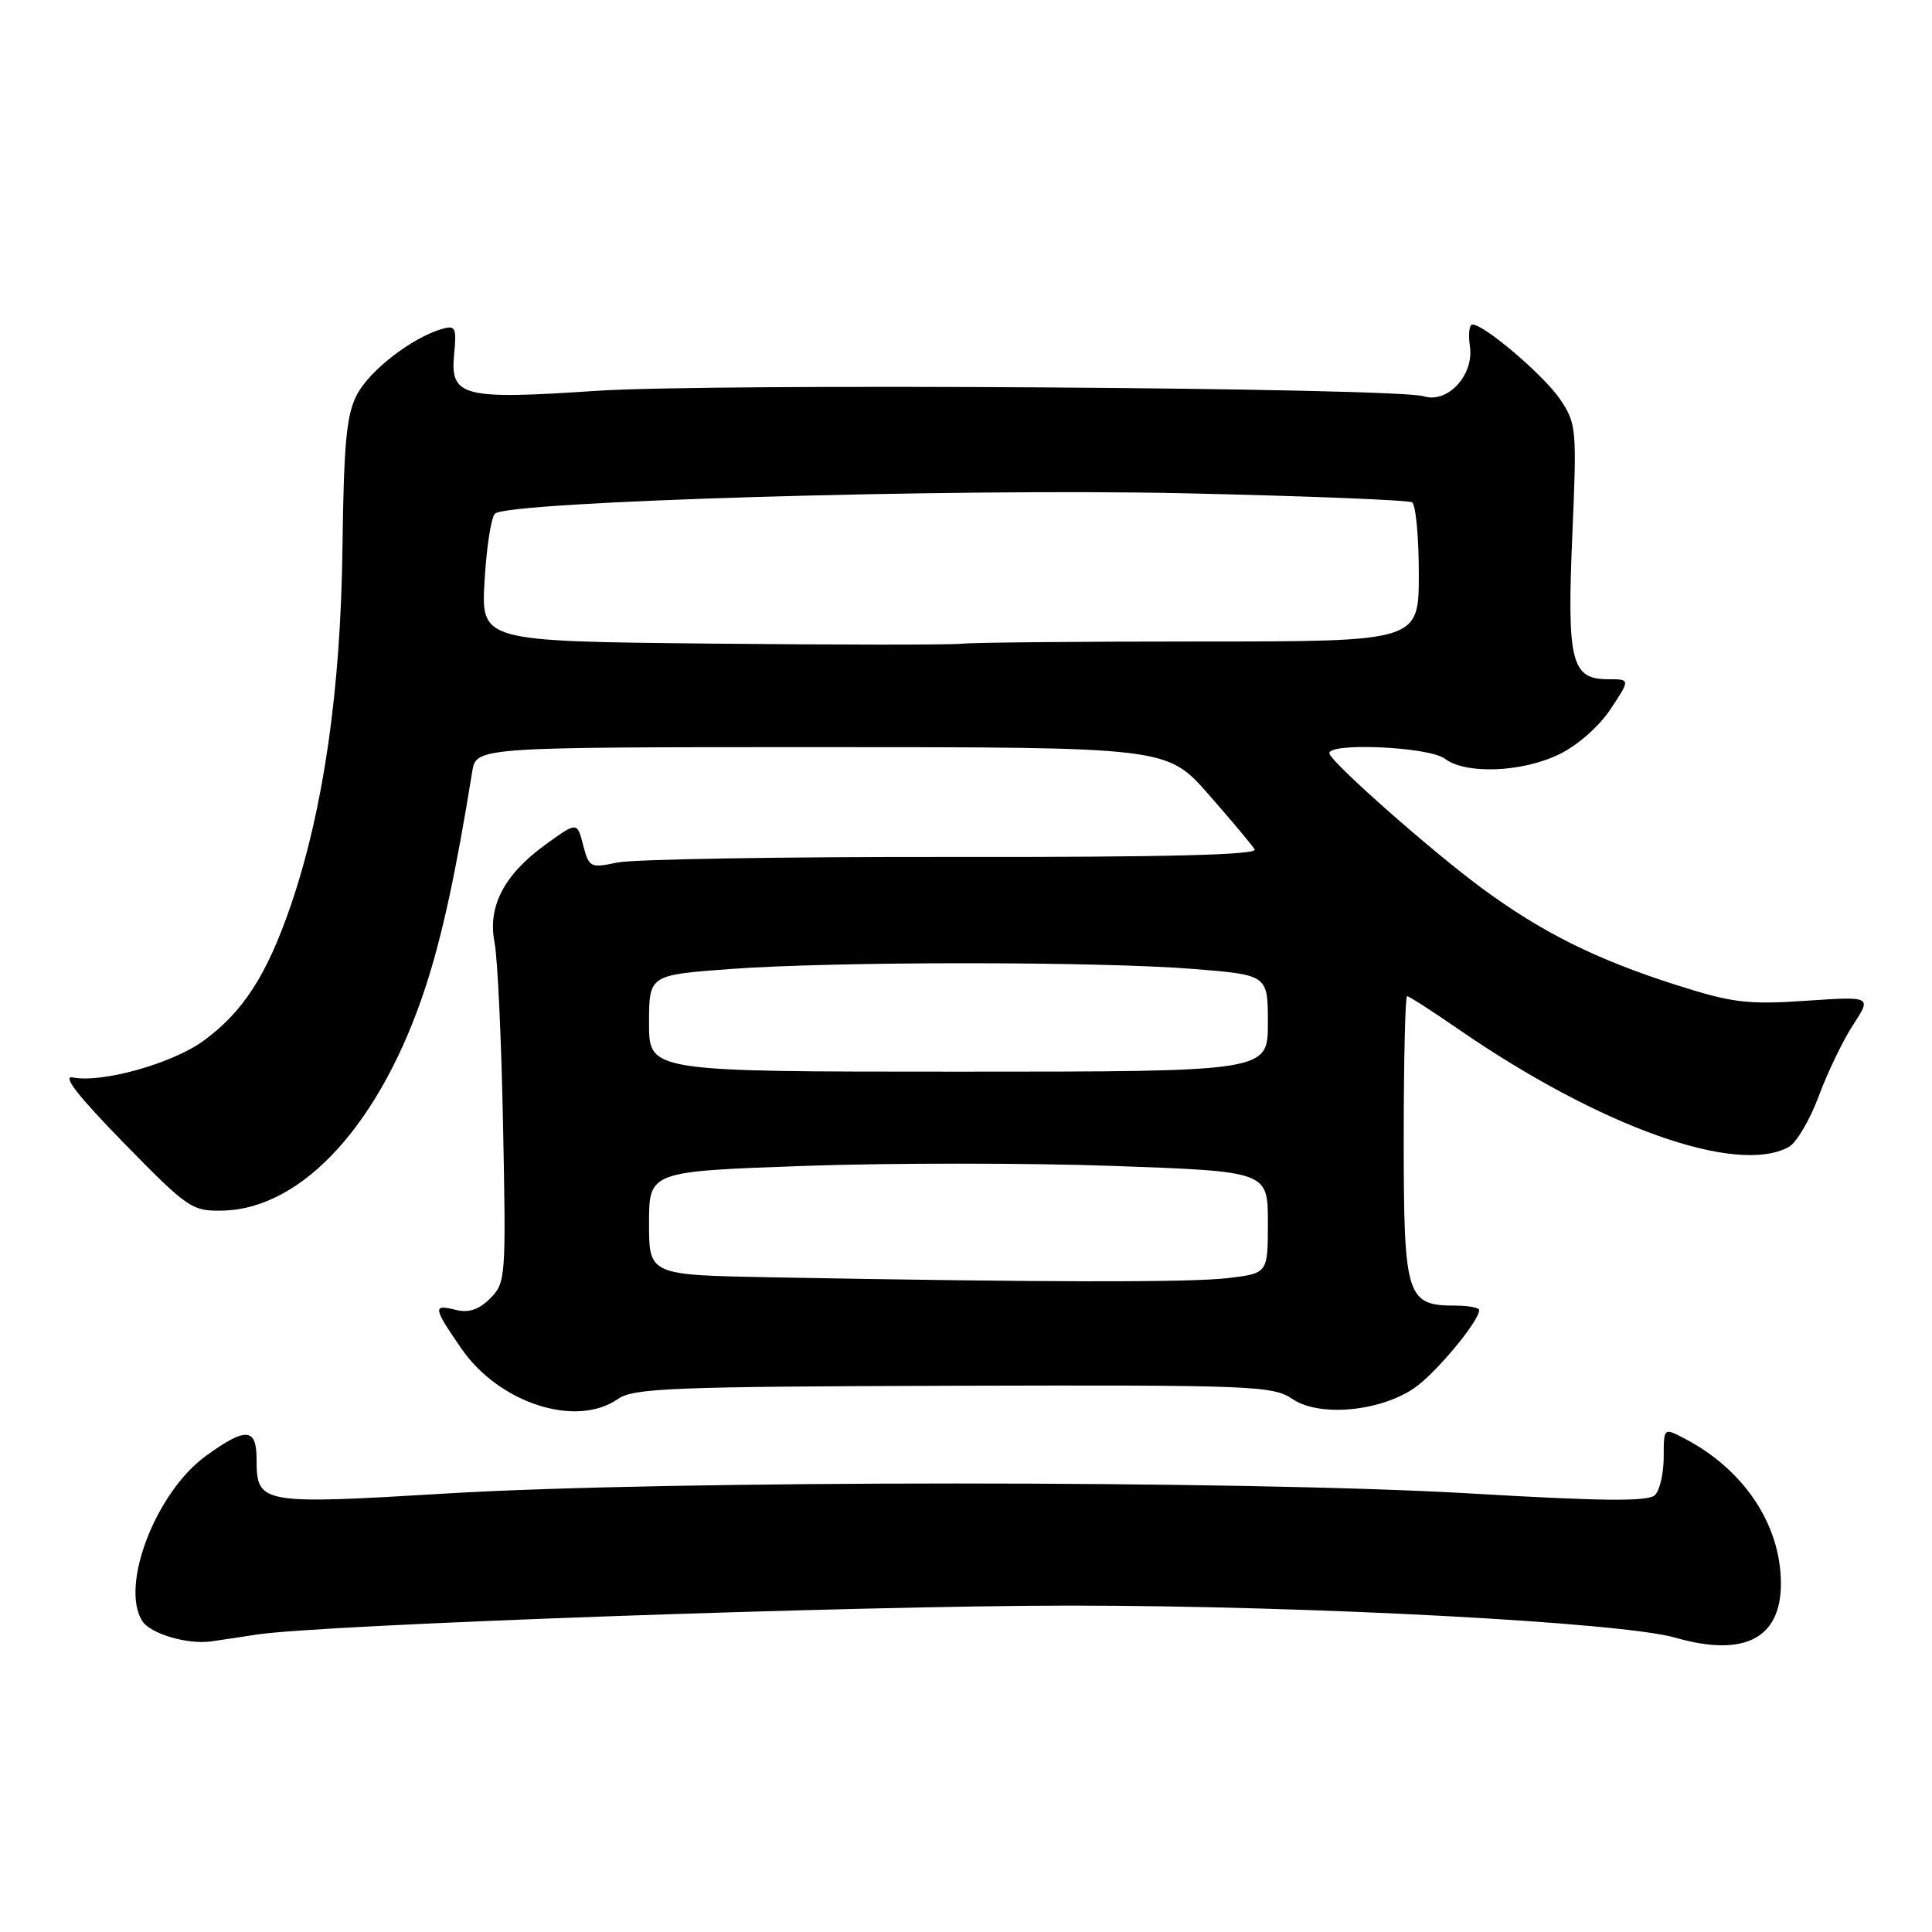 <?xml version="1.0" encoding="UTF-8" standalone="no"?>
<!DOCTYPE svg PUBLIC "-//W3C//DTD SVG 1.1//EN" "http://www.w3.org/Graphics/SVG/1.1/DTD/svg11.dtd" >
<svg xmlns="http://www.w3.org/2000/svg" xmlns:xlink="http://www.w3.org/1999/xlink" version="1.1" viewBox="0 0 256 256">
 <g >
 <path fill="currentColor"
d=" M 34.00 216.59 C 42.57 215.27 113.41 212.75 142.00 212.75 C 173.42 212.76 214.92 214.96 221.99 217.00 C 231.14 219.63 236.02 217.10 235.98 209.75 C 235.94 201.97 231.04 194.66 223.11 190.56 C 220.46 189.18 220.45 189.19 220.45 193.06 C 220.45 195.20 219.93 197.47 219.30 198.10 C 218.42 198.98 212.49 198.93 194.82 197.89 C 164.74 196.13 88.58 196.13 59.24 197.89 C 34.50 199.38 34.00 199.29 34.00 193.38 C 34.00 189.17 32.59 189.07 27.29 192.91 C 20.66 197.71 15.88 210.11 18.85 214.79 C 19.93 216.49 24.85 217.94 28.00 217.49 C 29.38 217.30 32.08 216.89 34.00 216.59 Z  M 81.88 185.37 C 83.94 183.93 89.15 183.73 126.35 183.62 C 166.11 183.51 168.66 183.61 171.28 185.39 C 174.82 187.78 182.84 187.05 187.41 183.92 C 190.24 181.98 196.00 175.05 196.00 173.59 C 196.00 173.27 194.57 173.00 192.83 173.00 C 186.35 173.00 186.00 171.85 186.00 150.85 C 186.00 140.48 186.20 132.00 186.45 132.00 C 186.70 132.00 189.74 133.95 193.20 136.34 C 212.02 149.31 230.01 155.74 236.99 152.00 C 238.02 151.46 239.81 148.42 240.99 145.25 C 242.16 142.09 244.22 137.82 245.57 135.76 C 248.01 132.02 248.01 132.02 239.26 132.61 C 231.51 133.13 229.52 132.88 222.00 130.48 C 211.46 127.11 204.30 123.54 196.37 117.70 C 189.73 112.81 176.71 101.32 176.17 99.89 C 175.59 98.34 189.31 98.92 191.44 100.53 C 194.21 102.63 201.65 102.35 206.58 99.96 C 209.01 98.79 211.89 96.26 213.41 93.96 C 216.03 90.00 216.03 90.00 213.05 90.00 C 208.20 90.00 207.62 87.63 208.34 70.92 C 208.95 56.83 208.89 56.13 206.73 52.92 C 204.58 49.74 196.68 43.00 195.10 43.00 C 194.68 43.00 194.54 44.31 194.77 45.90 C 195.33 49.70 191.82 53.50 188.66 52.51 C 184.97 51.36 94.34 50.76 79.00 51.79 C 61.28 52.98 59.64 52.56 60.17 46.99 C 60.52 43.38 60.36 43.06 58.53 43.60 C 54.58 44.76 49.03 49.04 47.32 52.25 C 45.91 54.91 45.56 58.58 45.38 72.50 C 45.15 91.45 42.86 107.32 38.53 119.98 C 35.37 129.20 32.18 134.14 26.91 137.95 C 22.78 140.94 13.49 143.53 9.64 142.77 C 8.19 142.48 10.38 145.28 16.38 151.42 C 24.91 160.14 25.43 160.50 29.52 160.41 C 40.17 160.17 50.56 148.69 56.42 130.68 C 58.61 123.95 60.42 115.58 62.57 102.25 C 63.09 99.00 63.09 99.00 108.87 99.00 C 154.64 99.00 154.64 99.00 160.13 105.25 C 163.15 108.69 165.90 111.97 166.25 112.55 C 166.68 113.28 154.43 113.59 126.19 113.55 C 103.81 113.52 83.83 113.85 81.79 114.29 C 78.23 115.04 78.04 114.95 77.27 111.98 C 76.47 108.88 76.47 108.88 72.27 111.92 C 66.79 115.89 64.59 120.13 65.53 124.88 C 65.93 126.87 66.44 137.82 66.66 149.21 C 67.06 169.28 67.01 169.99 64.95 172.05 C 63.46 173.54 62.11 173.99 60.41 173.57 C 57.31 172.79 57.37 173.22 61.12 178.67 C 66.12 185.94 76.35 189.24 81.88 185.37 Z  M 102.25 169.25 C 86.00 168.95 86.00 168.95 86.00 162.09 C 86.00 155.22 86.00 155.22 106.50 154.49 C 117.77 154.09 136.22 154.09 147.50 154.49 C 168.00 155.22 168.00 155.22 168.00 161.97 C 168.00 168.72 168.00 168.72 162.75 169.35 C 157.76 169.95 138.23 169.92 102.25 169.25 Z  M 86.00 135.60 C 86.00 129.19 86.00 129.19 96.75 128.40 C 110.58 127.38 145.69 127.38 158.25 128.40 C 168.00 129.19 168.00 129.19 168.00 135.59 C 168.00 142.00 168.00 142.00 127.00 142.00 C 86.00 142.00 86.00 142.00 86.00 135.60 Z  M 94.12 85.28 C 63.74 84.97 63.74 84.97 64.21 76.95 C 64.46 72.54 65.08 68.54 65.59 68.06 C 67.29 66.43 126.38 64.69 156.85 65.36 C 173.00 65.72 186.61 66.26 187.10 66.56 C 187.60 66.87 188.00 71.14 188.00 76.06 C 188.00 85.00 188.00 85.00 159.12 85.00 C 143.24 85.00 128.96 85.13 127.38 85.30 C 125.79 85.46 110.83 85.45 94.12 85.28 Z "/>
</g>
</svg>